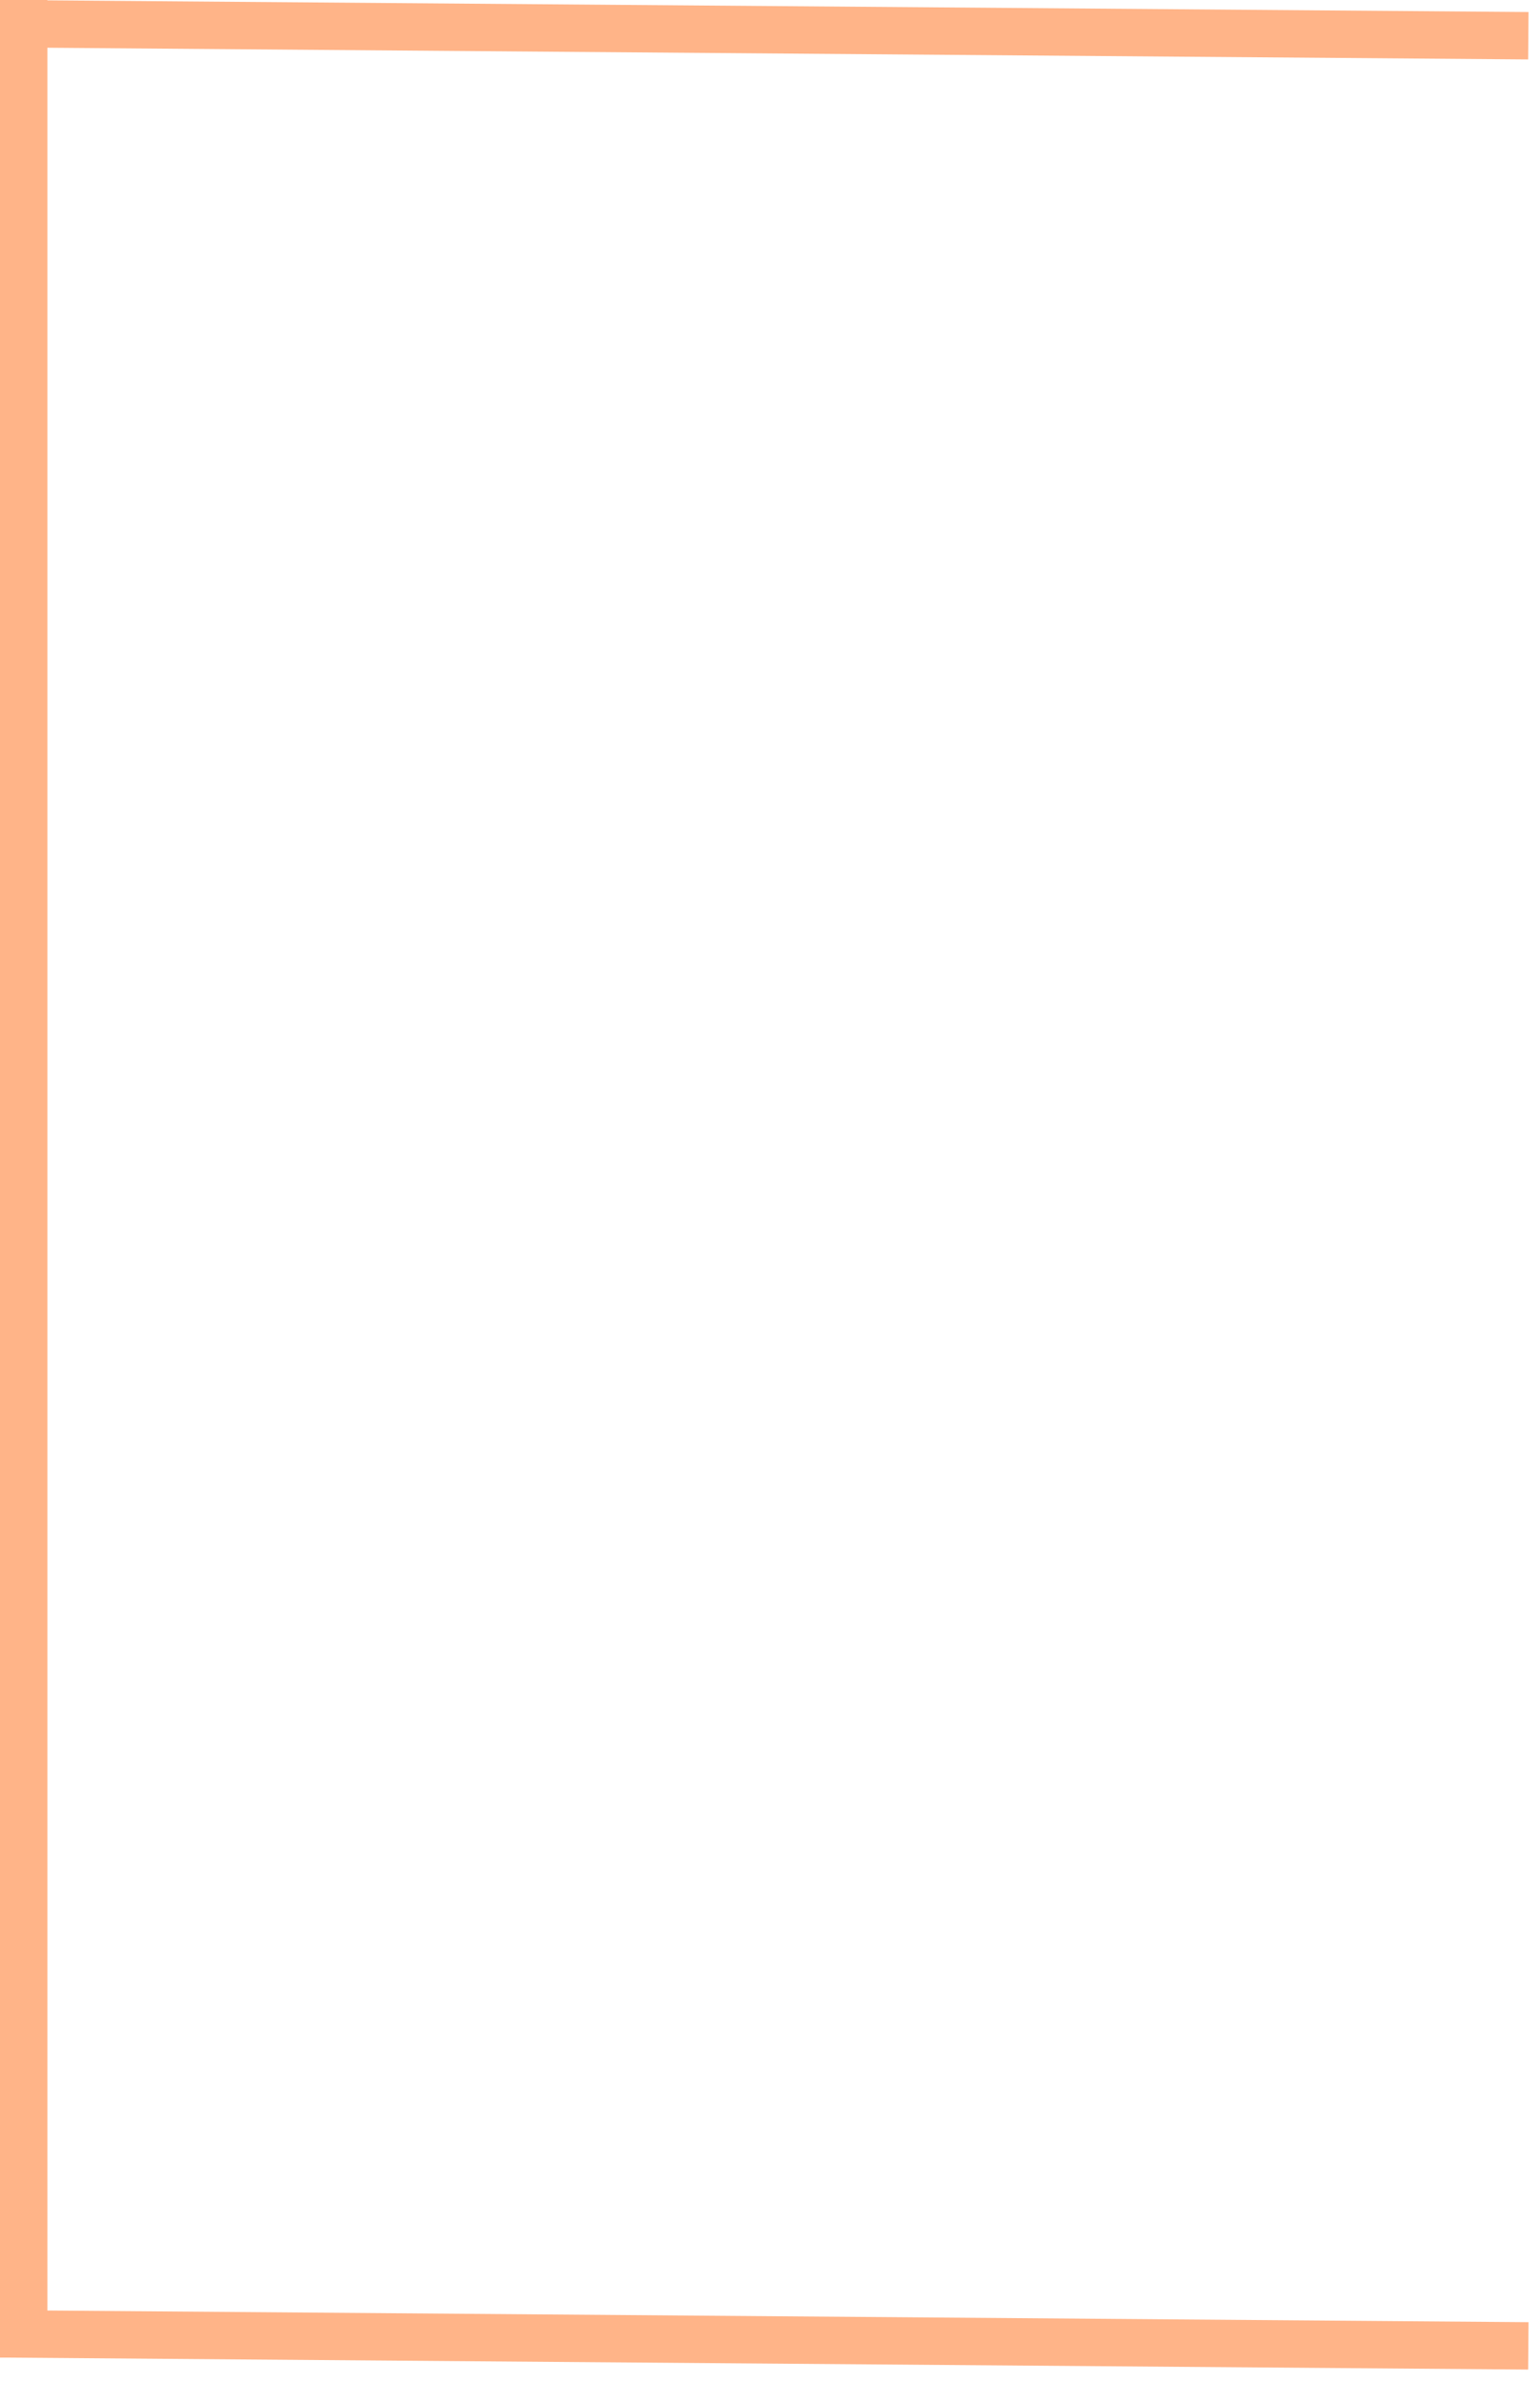 <svg width="130" height="201" viewBox="0 0 130 201" fill="none" xmlns="http://www.w3.org/2000/svg">
<line x1="2" x2="2" y2="199" stroke="#FFB488" stroke-width="4"/>
<line x1="0.016" y1="197" x2="129.016" y2="198.016" stroke="#FFB488" stroke-width="4"/>
<line x1="0.016" y1="2" x2="129.016" y2="3.016" stroke="#FFB488" stroke-width="4"/>
</svg>
